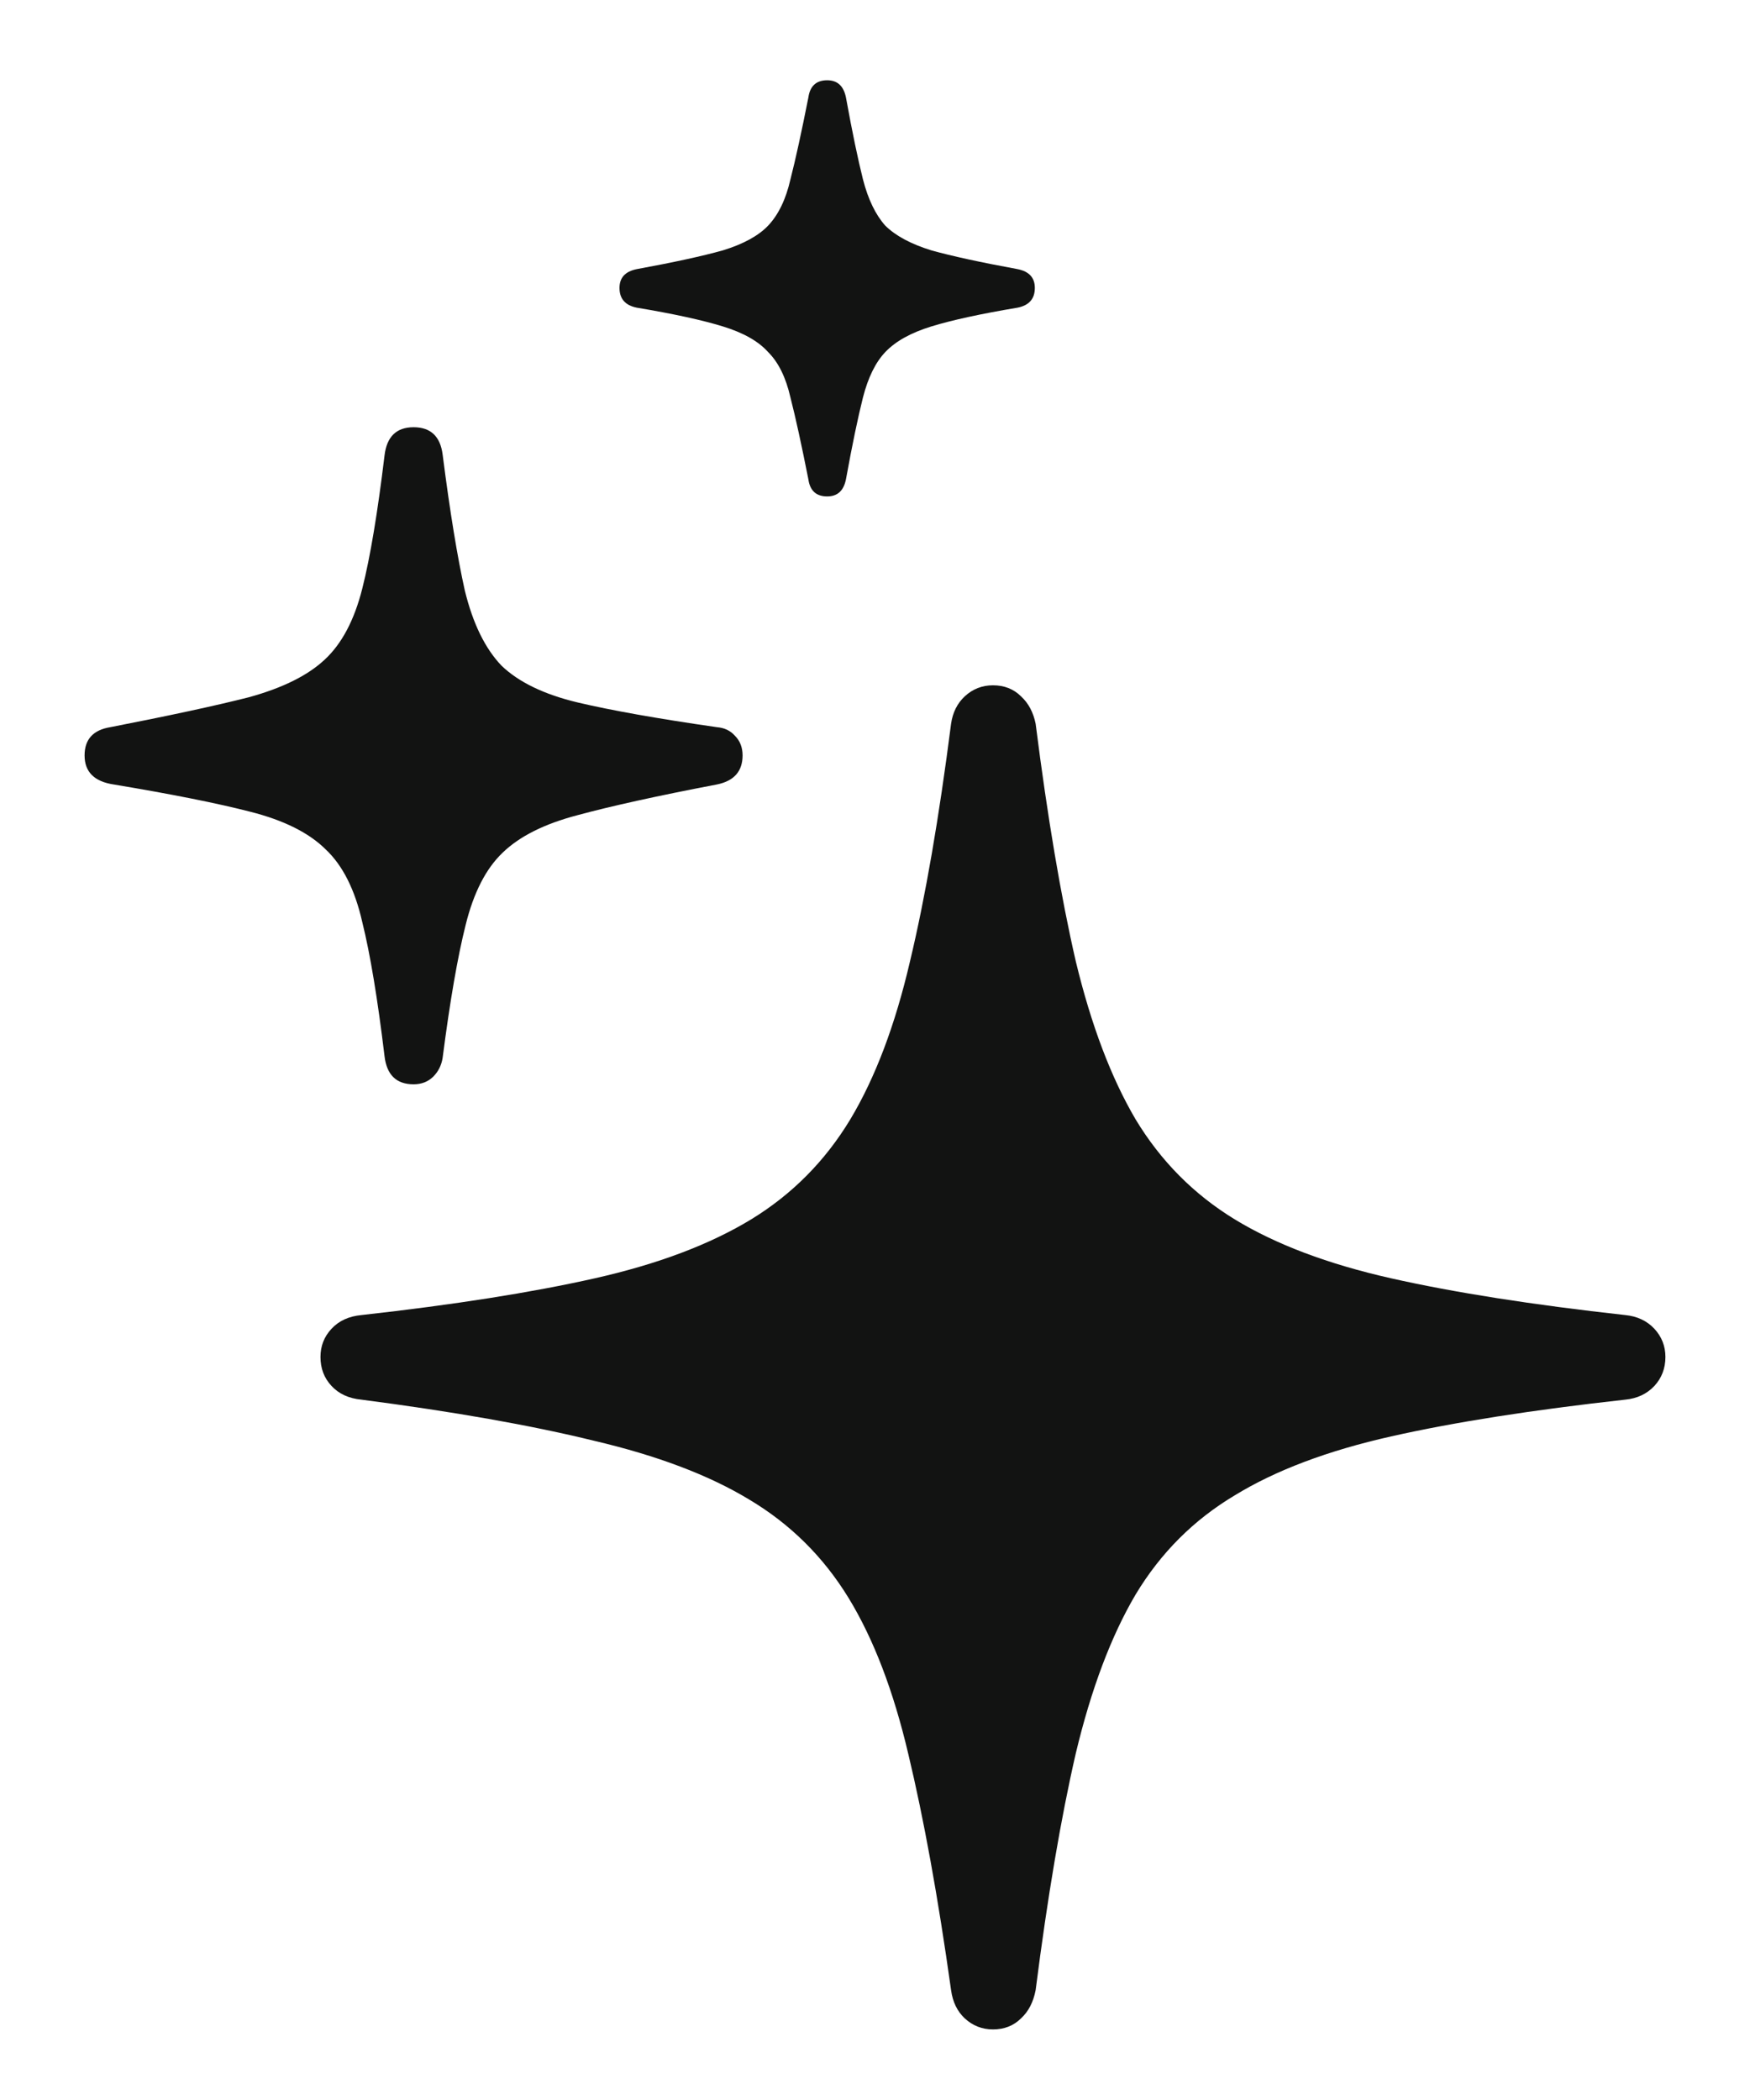 <svg width="15" height="18" viewBox="0 0 15 18" fill="none" xmlns="http://www.w3.org/2000/svg">
<path d="M8.511 17.395C8.418 17.395 8.337 17.363 8.269 17.3C8.206 17.241 8.166 17.161 8.152 17.058C8.04 16.257 7.917 15.584 7.786 15.037C7.659 14.495 7.488 14.048 7.273 13.696C7.058 13.345 6.775 13.064 6.423 12.854C6.077 12.644 5.632 12.476 5.09 12.349C4.553 12.217 3.889 12.1 3.098 11.997C2.991 11.987 2.905 11.948 2.842 11.88C2.778 11.812 2.747 11.729 2.747 11.631C2.747 11.538 2.778 11.457 2.842 11.389C2.905 11.321 2.991 11.282 3.098 11.272C3.889 11.184 4.556 11.079 5.098 10.957C5.64 10.835 6.086 10.666 6.438 10.452C6.79 10.237 7.073 9.951 7.288 9.595C7.502 9.238 7.673 8.787 7.8 8.24C7.932 7.688 8.049 7.009 8.152 6.204C8.166 6.106 8.206 6.028 8.269 5.969C8.337 5.906 8.418 5.874 8.511 5.874C8.608 5.874 8.689 5.906 8.752 5.969C8.816 6.028 8.857 6.106 8.877 6.204C8.979 7.009 9.094 7.688 9.221 8.24C9.353 8.787 9.524 9.238 9.734 9.595C9.949 9.951 10.232 10.237 10.584 10.452C10.935 10.666 11.382 10.835 11.924 10.957C12.466 11.079 13.135 11.184 13.931 11.272C14.033 11.282 14.116 11.321 14.18 11.389C14.243 11.457 14.275 11.538 14.275 11.631C14.275 11.729 14.243 11.812 14.18 11.88C14.116 11.948 14.033 11.987 13.931 11.997C13.135 12.085 12.466 12.19 11.924 12.312C11.382 12.434 10.935 12.602 10.584 12.817C10.232 13.027 9.949 13.31 9.734 13.667C9.524 14.023 9.353 14.477 9.221 15.029C9.094 15.581 8.979 16.257 8.877 17.058C8.857 17.161 8.816 17.241 8.752 17.3C8.689 17.363 8.608 17.395 8.511 17.395ZM3.545 9.294C3.398 9.294 3.315 9.214 3.296 9.053C3.237 8.564 3.174 8.181 3.105 7.903C3.042 7.625 2.937 7.417 2.791 7.28C2.649 7.139 2.434 7.031 2.146 6.958C1.863 6.885 1.472 6.807 0.974 6.724C0.808 6.699 0.725 6.616 0.725 6.475C0.725 6.338 0.798 6.257 0.945 6.233C1.448 6.135 1.843 6.05 2.131 5.977C2.419 5.898 2.637 5.791 2.783 5.654C2.93 5.518 3.037 5.315 3.105 5.046C3.174 4.773 3.237 4.392 3.296 3.904C3.315 3.743 3.398 3.662 3.545 3.662C3.691 3.662 3.774 3.74 3.794 3.896C3.857 4.39 3.921 4.778 3.984 5.061C4.053 5.344 4.158 5.559 4.299 5.706C4.446 5.847 4.663 5.952 4.951 6.021C5.239 6.089 5.637 6.16 6.145 6.233C6.208 6.238 6.26 6.262 6.299 6.306C6.343 6.35 6.365 6.406 6.365 6.475C6.365 6.611 6.292 6.694 6.145 6.724C5.637 6.821 5.239 6.909 4.951 6.987C4.668 7.061 4.453 7.168 4.307 7.31C4.165 7.446 4.06 7.651 3.992 7.925C3.923 8.198 3.857 8.579 3.794 9.067C3.784 9.131 3.757 9.185 3.713 9.229C3.669 9.272 3.613 9.294 3.545 9.294ZM7.09 4.255C6.997 4.255 6.943 4.207 6.929 4.109C6.87 3.811 6.819 3.577 6.775 3.406C6.736 3.235 6.672 3.105 6.584 3.018C6.501 2.925 6.372 2.852 6.196 2.798C6.021 2.744 5.774 2.69 5.457 2.637C5.359 2.617 5.31 2.561 5.31 2.468C5.31 2.38 5.359 2.327 5.457 2.307C5.774 2.249 6.021 2.195 6.196 2.146C6.372 2.092 6.501 2.021 6.584 1.934C6.672 1.841 6.736 1.709 6.775 1.538C6.819 1.367 6.87 1.133 6.929 0.835C6.943 0.737 6.997 0.688 7.09 0.688C7.178 0.688 7.231 0.737 7.251 0.835C7.305 1.133 7.354 1.367 7.397 1.538C7.441 1.709 7.505 1.841 7.588 1.934C7.676 2.021 7.808 2.092 7.983 2.146C8.159 2.195 8.406 2.249 8.723 2.307C8.821 2.327 8.87 2.38 8.87 2.468C8.87 2.561 8.821 2.617 8.723 2.637C8.406 2.69 8.159 2.744 7.983 2.798C7.808 2.852 7.676 2.925 7.588 3.018C7.505 3.105 7.441 3.235 7.397 3.406C7.354 3.577 7.305 3.811 7.251 4.109C7.231 4.207 7.178 4.255 7.09 4.255Z" fill="#121312"/>
</svg>
